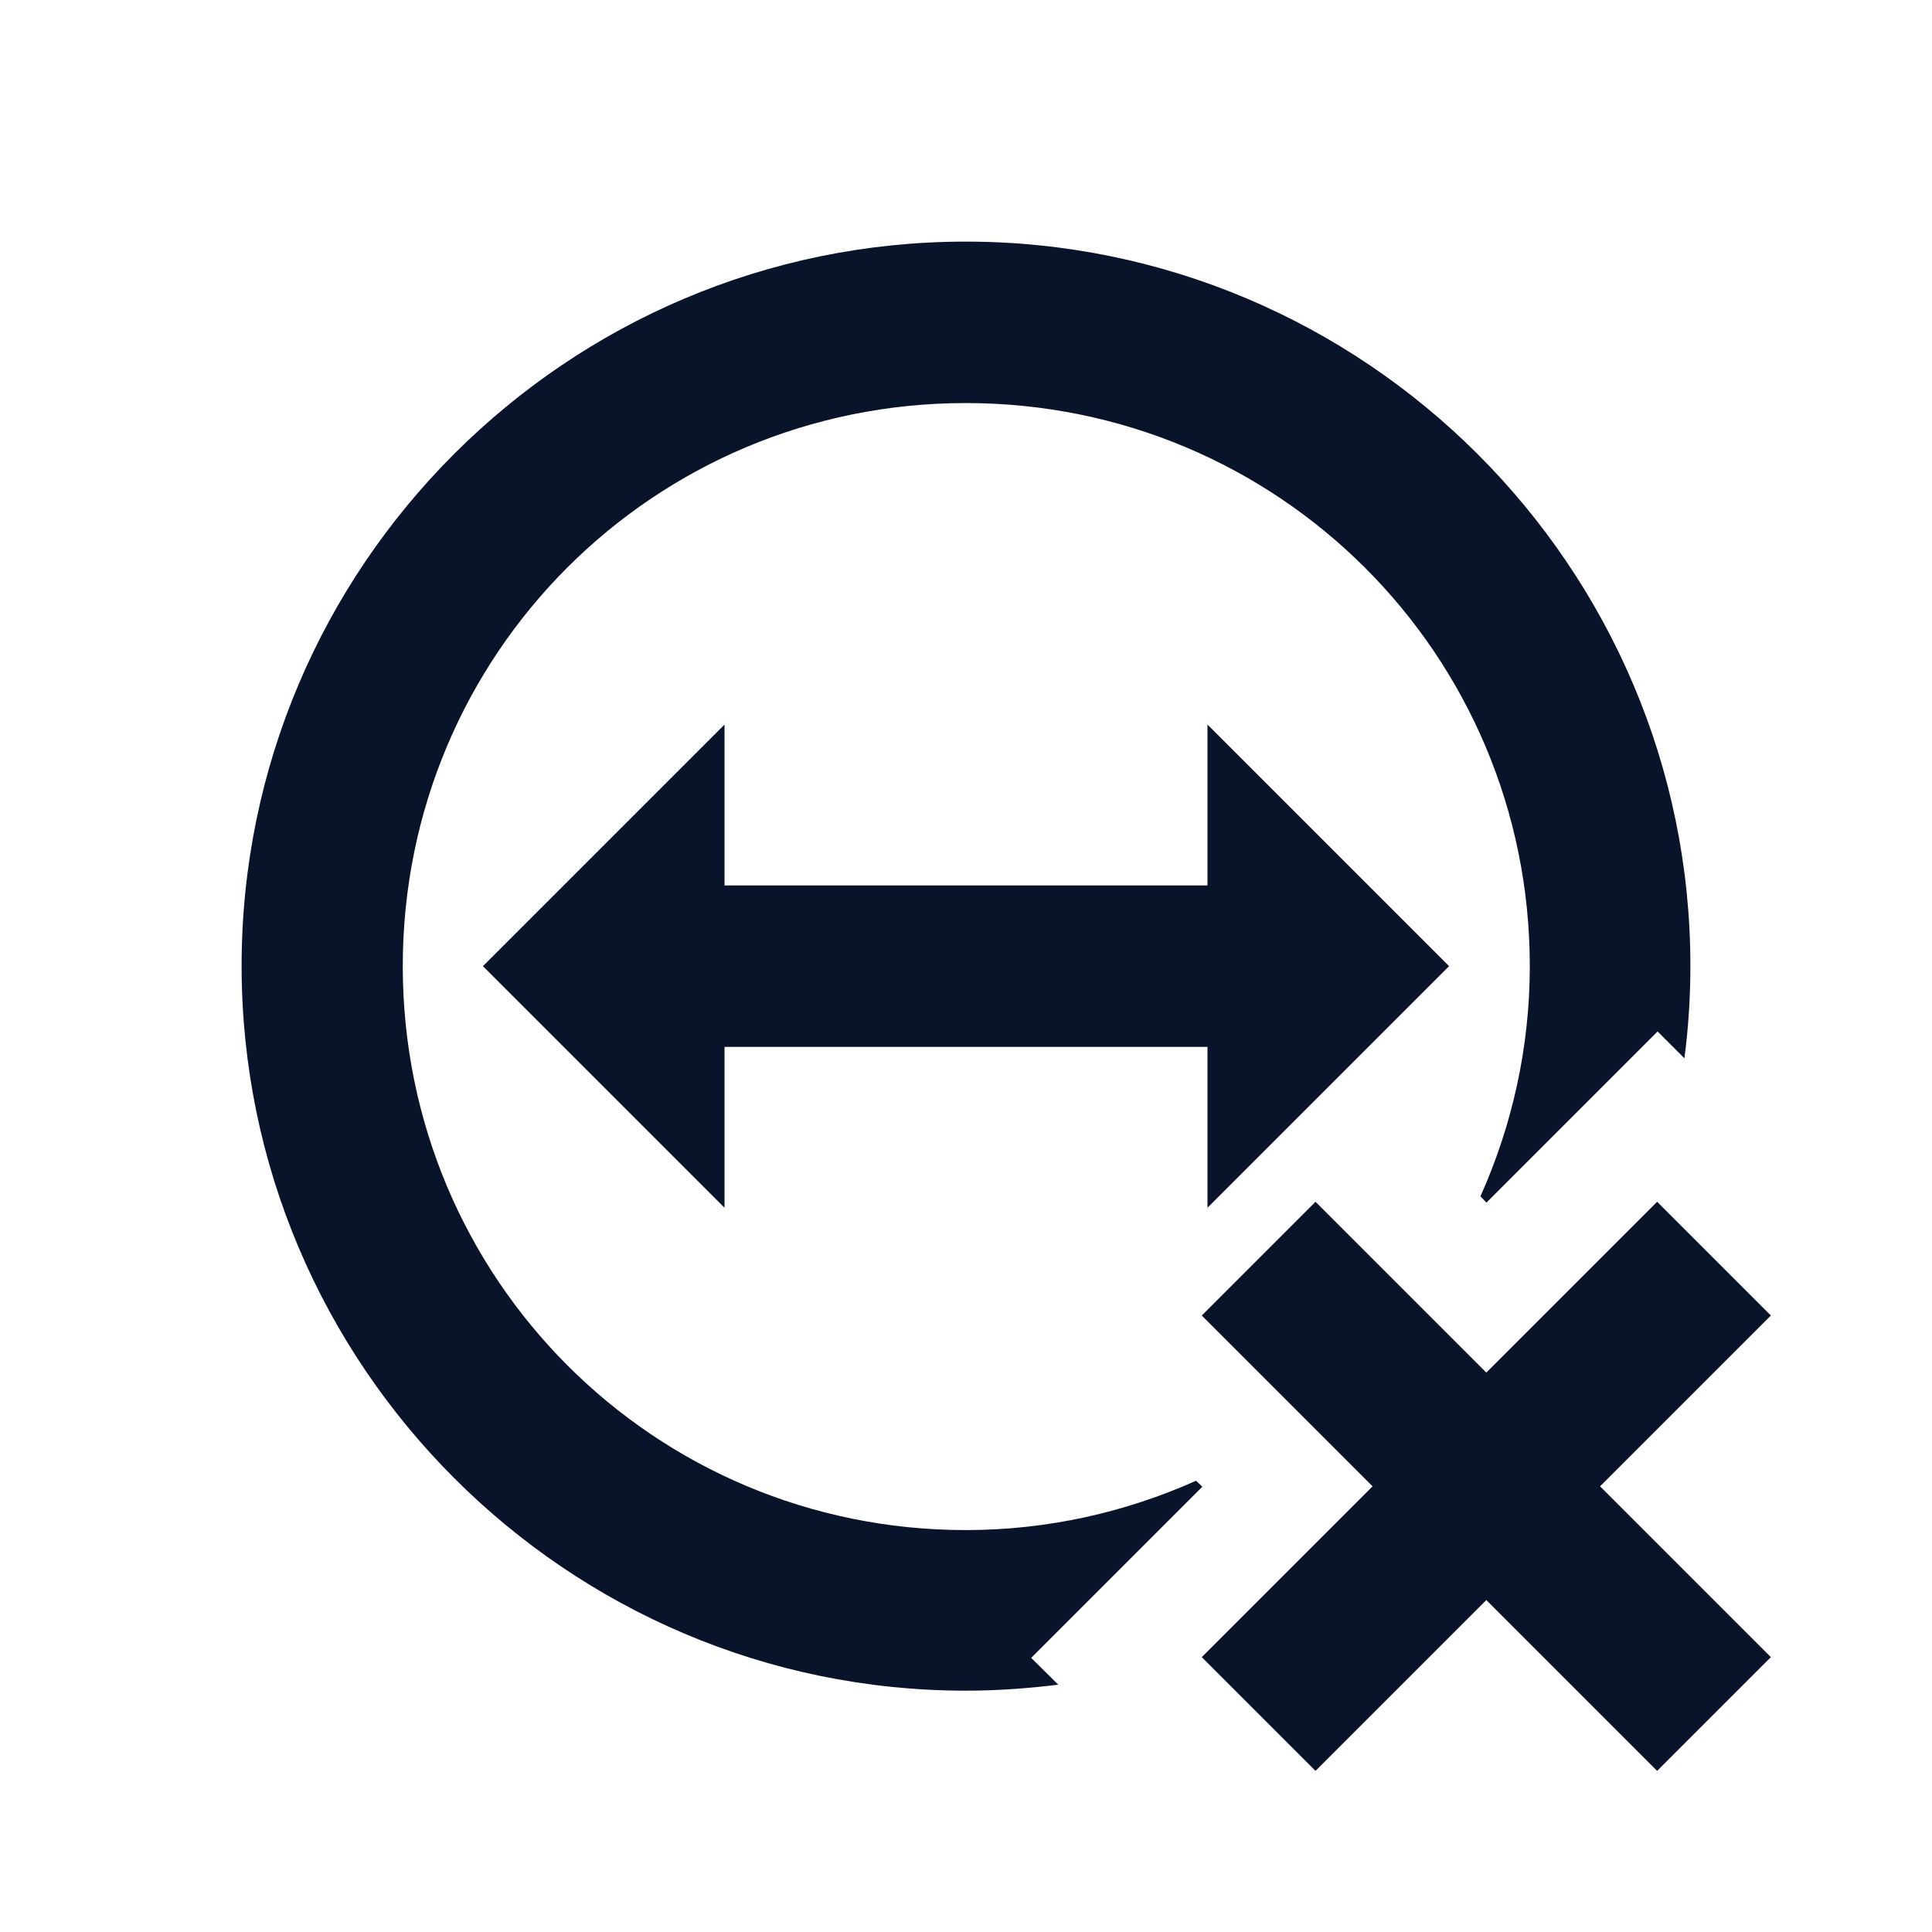 <svg xmlns="http://www.w3.org/2000/svg" width="24" height="24" viewBox="0 0 6.773 6.773">
 <path d="m1.693 3.387 0.847-0.847v0.564h1.693v-0.564l0.847 0.847-0.847 0.847v-0.564h-1.693v0.564z" fill="#09142b" fill-rule="evenodd" />
 <rect transform="matrix(.707 .707 -.707 .707 0 0)" x="6.241" y="-.282" width="2.258" height=".564" fill="#09142b" />
 <rect transform="matrix(-.707 .707 -.707 -.707 0 0)" x="-1.129" y="-7.652" width="2.258" height=".564" fill="#09142b" />
 <path d="m3.386 0.847c-1.399 0-2.539 1.139-2.539 2.539 0 1.399 1.139 2.541 2.539 2.541 0.11 0 0.218-8e-3 0.324-0.021l-0.095-0.094 0.6-0.6-0.022-0.021c-0.246 0.11-0.519 0.173-0.807 0.173-1.094 0-1.974-0.882-1.974-1.977 0-1.094 0.88-1.974 1.974-1.974s1.977 0.88 1.977 1.974c0 0.288-0.063 0.561-0.173 0.807l0.021 0.022 0.6-0.6 0.094 0.094c0.014-0.106 0.021-0.214 0.021-0.324 0-1.399-1.142-2.539-2.541-2.539z" color-rendering="auto" fill="#09142b" image-rendering="auto" shape-rendering="auto" solid-color="#000000" isolation="auto" mix-blend-mode="normal" white-space="normal" />
</svg>